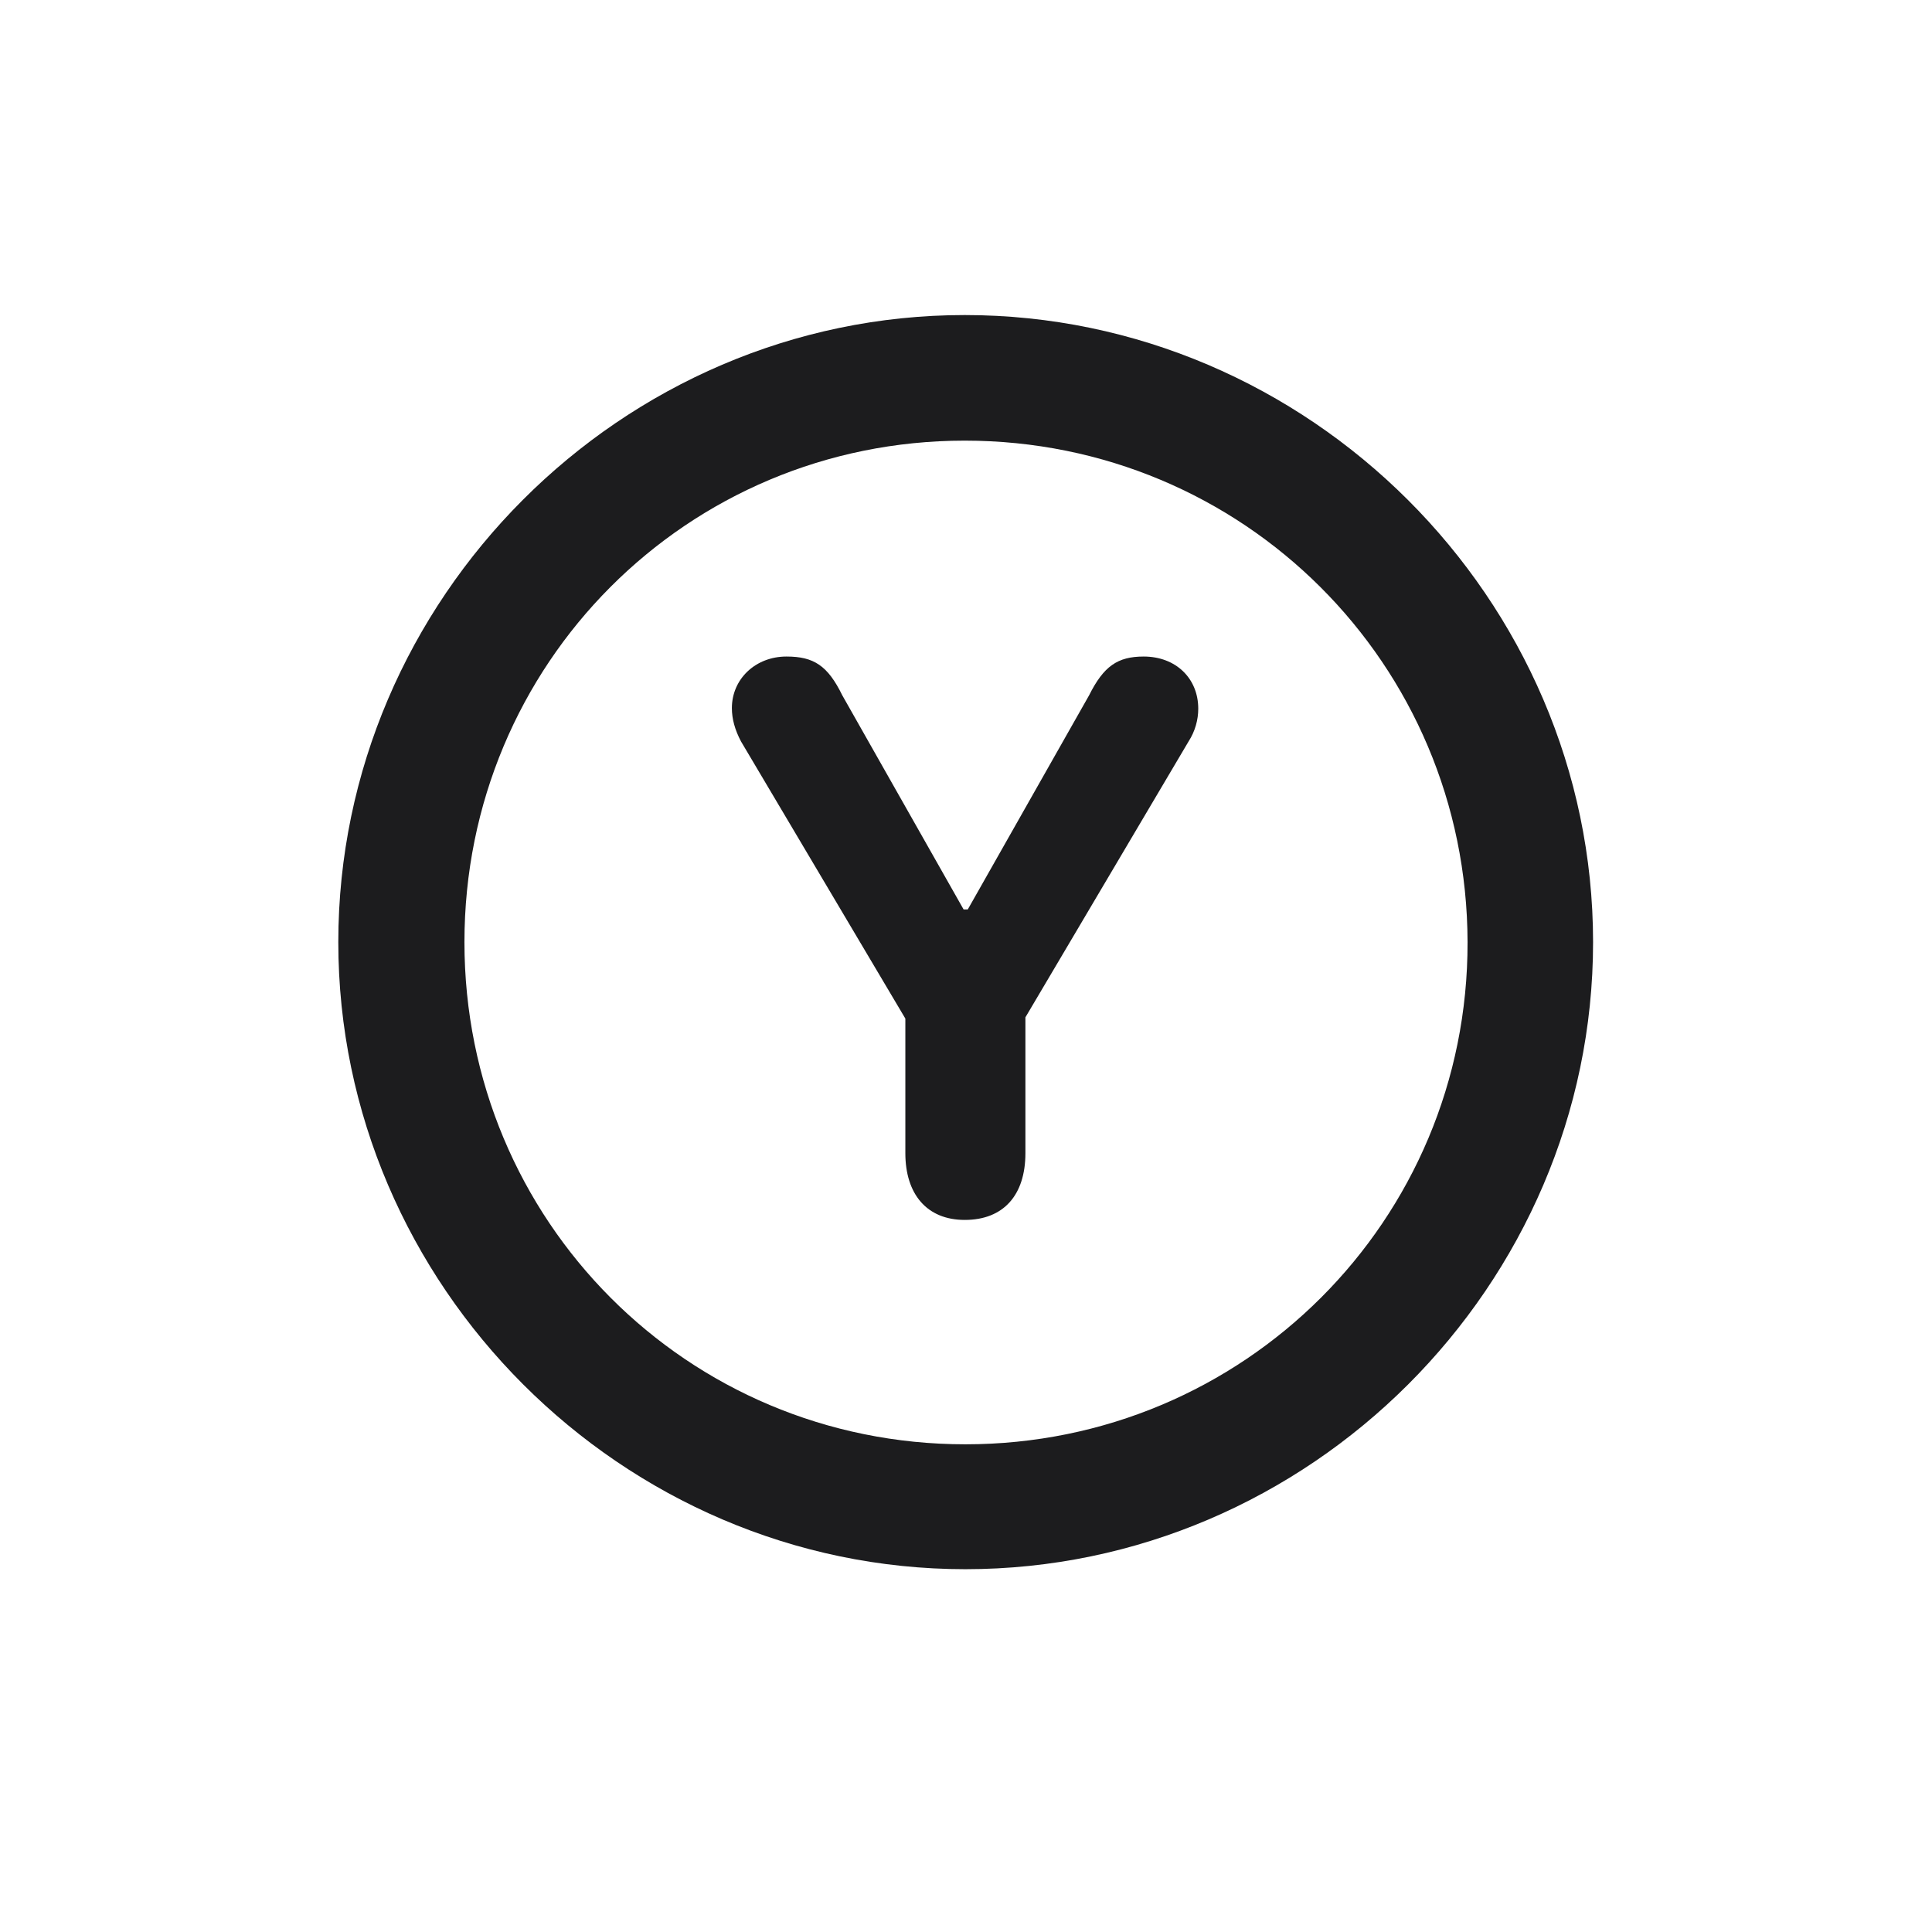 <svg width="28" height="28" viewBox="0 0 28 28" fill="none" xmlns="http://www.w3.org/2000/svg">
<path d="M13.991 22.742C18.975 22.742 23.088 18.629 23.088 13.654C23.088 8.68 18.966 4.566 13.982 4.566C9.008 4.566 4.903 8.68 4.903 13.654C4.903 18.629 9.017 22.742 13.991 22.742ZM13.991 20.932C9.957 20.932 6.731 17.689 6.731 13.654C6.731 9.62 9.957 6.386 13.982 6.386C18.017 6.386 21.26 9.62 21.269 13.654C21.277 17.689 18.025 20.932 13.991 20.932ZM13.982 17.68C14.545 17.68 14.861 17.319 14.861 16.713V14.744L17.226 10.745C17.322 10.596 17.366 10.429 17.366 10.271C17.366 9.831 17.041 9.515 16.575 9.515C16.197 9.515 15.995 9.655 15.784 10.077L14.026 13.18H13.965L12.207 10.077C11.996 9.646 11.794 9.515 11.398 9.515C10.95 9.515 10.607 9.84 10.607 10.262C10.607 10.42 10.651 10.578 10.739 10.745L13.121 14.762V16.713C13.121 17.302 13.429 17.68 13.982 17.68Z" fill="#1C1C1E"/>
</svg>
